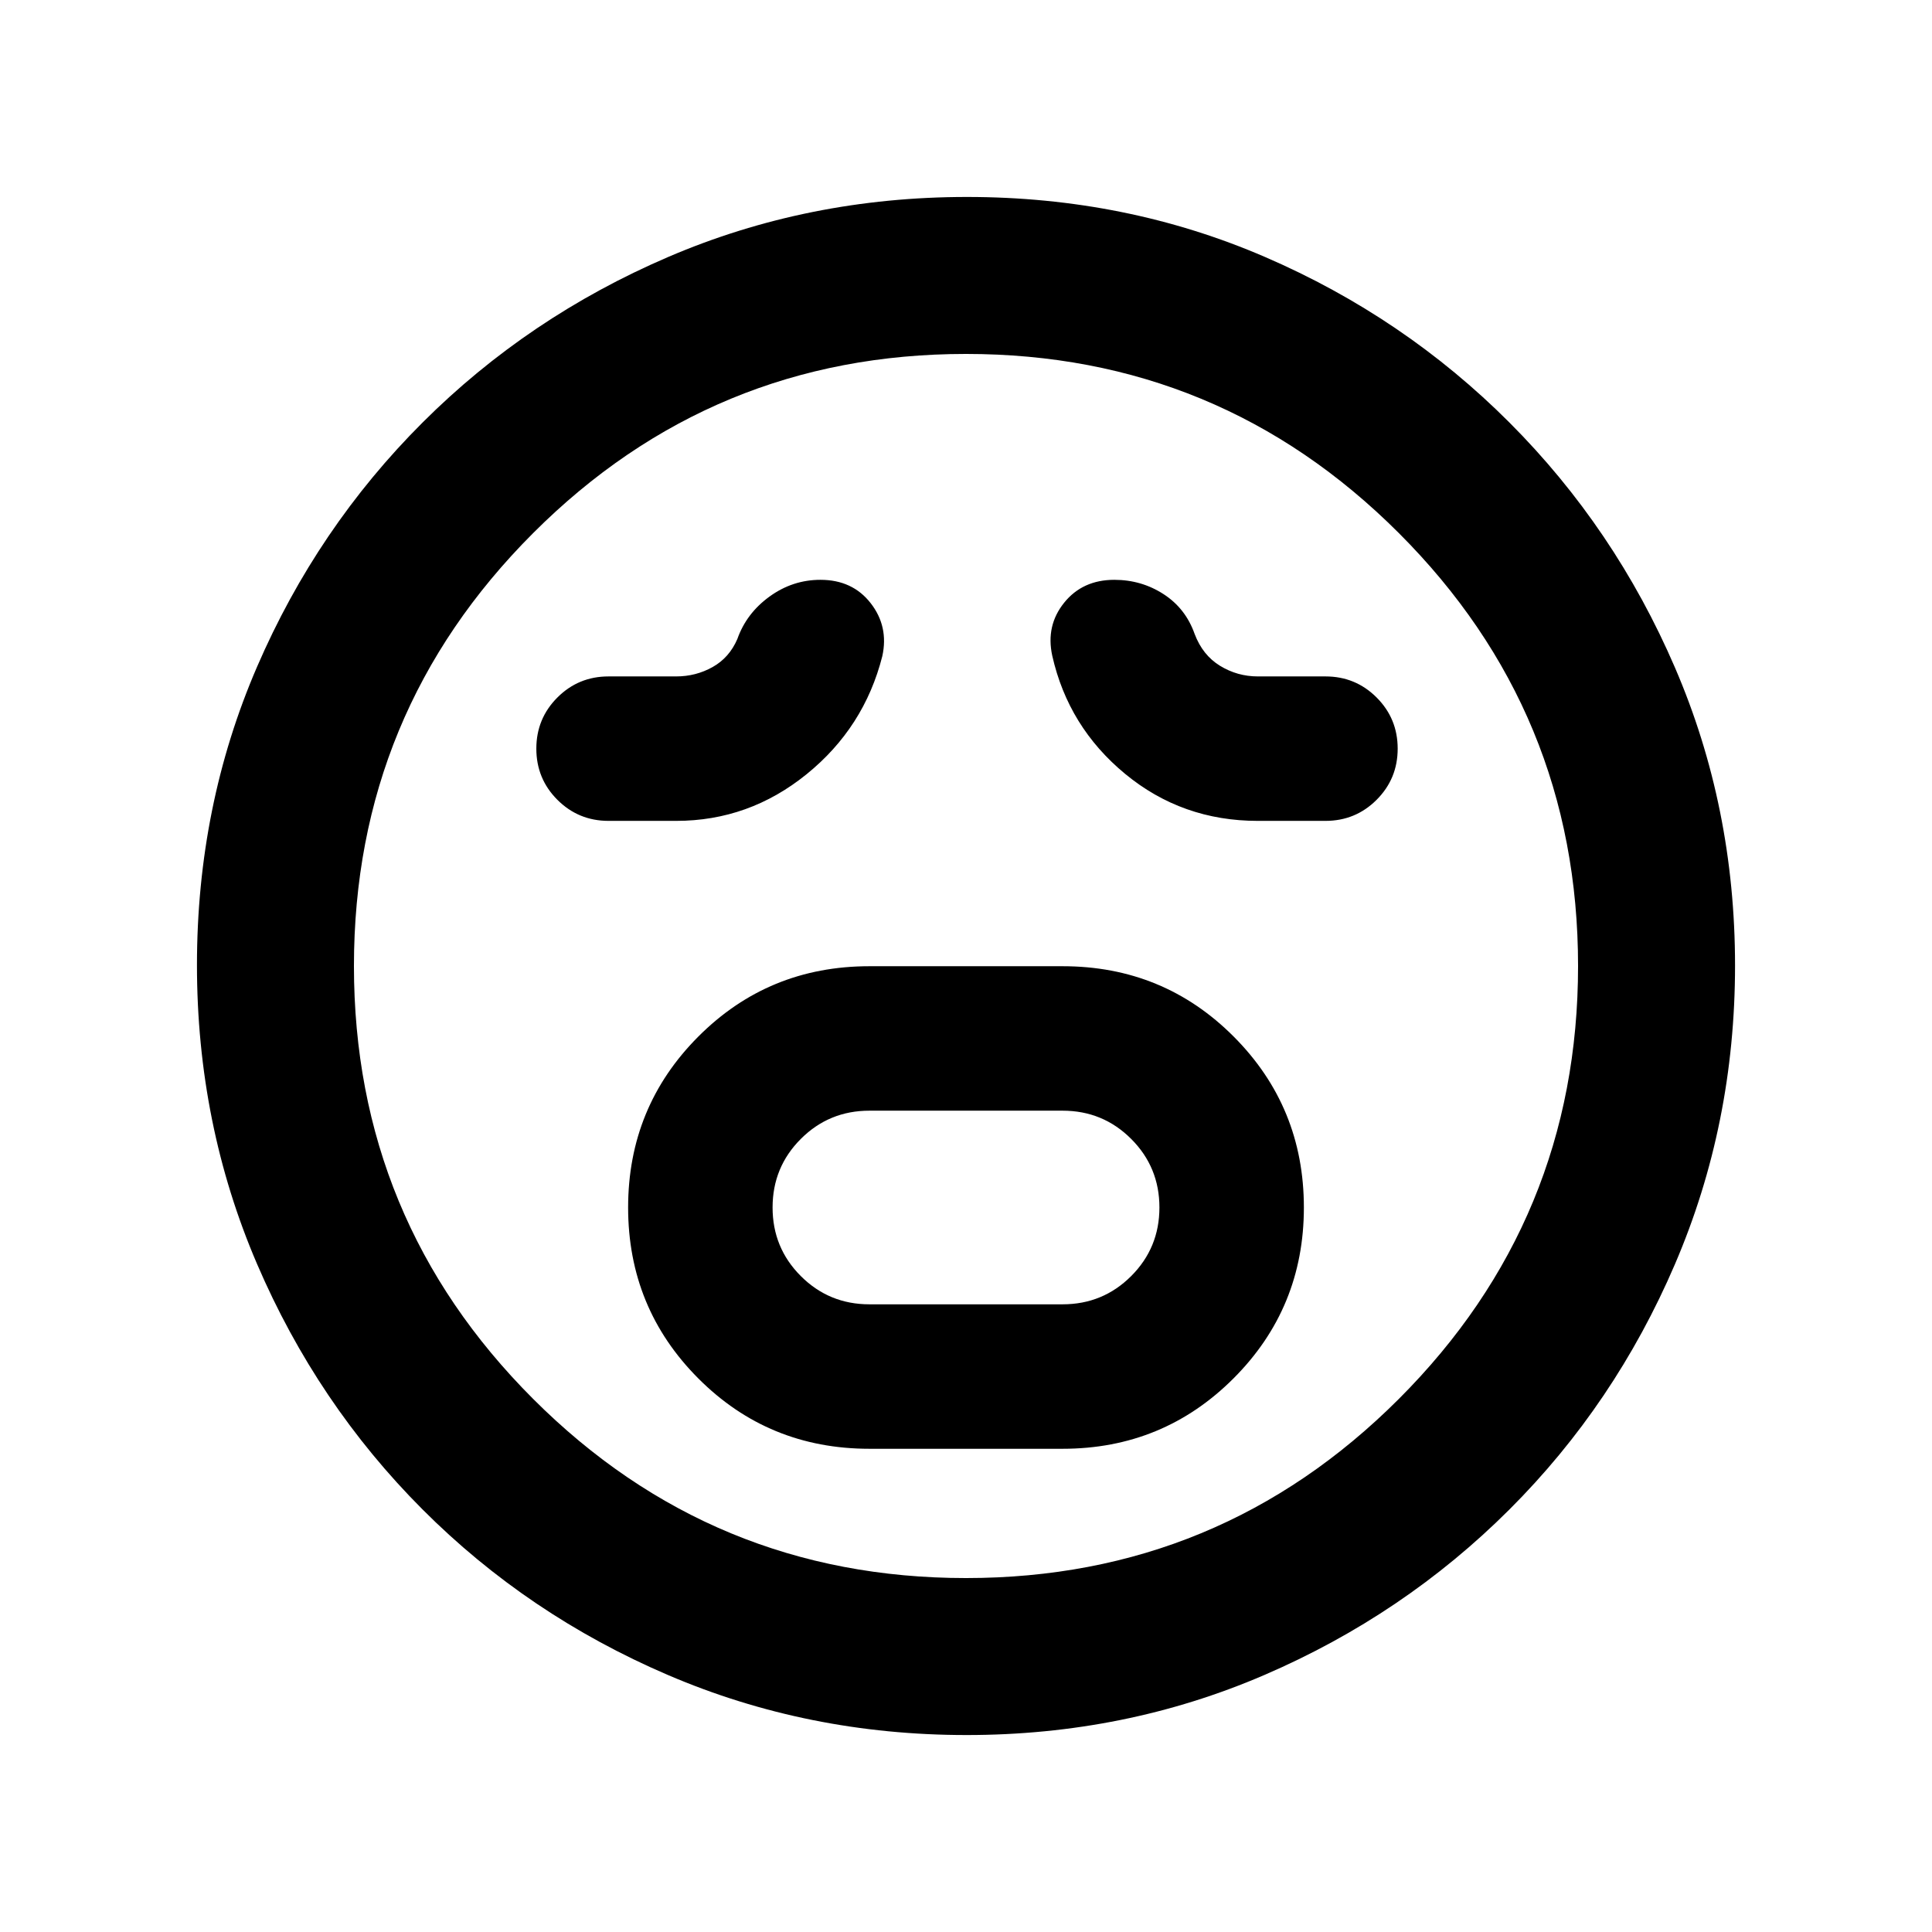 <svg xmlns="http://www.w3.org/2000/svg" height="20" viewBox="0 96 960 960" width="20"><path d="M432 815.891h96q49.955 0 84.923-34.968 34.968-34.969 34.968-84.924 0-49.956-34.868-84.923-34.869-34.967-85.023-34.967h-96q-50.154 0-85.023 34.968-34.868 34.969-34.868 84.924 0 49.956 34.868 84.923 34.869 34.967 85.023 34.967Zm0-71.782q-20.045 0-34.077-14.032-14.032-14.031-14.032-34.076 0-20.044 14.032-34.077 14.032-14.033 34.077-14.033h96q20.045 0 34.077 14.032 14.032 14.031 14.032 34.076 0 20.044-14.032 34.077-14.032 14.033-34.077 14.033h-96Zm-96-240.218q36.167 0 64.801-23.195 28.634-23.196 37.612-58.653 3.239-14.749-5.788-26.342-9.027-11.592-24.953-11.592-13.855 0-25.329 8.337-11.473 8.337-15.952 21.054-4 9.304-12.313 13.956-8.314 4.653-18.078 4.653h-33.609q-14.953 0-25.422 10.47-10.469 10.47-10.469 25.424 0 14.954 10.469 25.421 10.469 10.467 25.422 10.467H336Zm289 0h33.609q14.953 0 25.422-10.47 10.469-10.47 10.469-25.424 0-14.954-10.469-25.421-10.469-10.467-25.422-10.467H625q-10.152 0-18.771-5.272-8.62-5.272-12.62-15.815-4.479-12.718-15.473-19.816-10.995-7.097-24.434-7.097-15.774 0-24.934 11.378-9.159 11.378-5.92 26.296 7.978 35.456 36.261 58.782 28.283 23.326 65.891 23.326Zm-144.744 454.24q-78.836 0-148.43-29.861-69.594-29.861-121.927-82.294-52.334-52.432-82.182-121.933-29.848-69.5-29.848-148.521 0-79.103 29.861-148.196 29.861-69.094 82.294-121.427 52.432-52.334 121.933-82.182 69.5-29.848 148.521-29.848 79.103 0 148.196 29.861 69.094 29.861 121.427 82.294 52.334 52.432 82.182 121.699 29.848 69.266 29.848 148.021 0 78.836-29.861 148.43-29.861 69.594-82.294 121.927-52.432 52.334-121.699 82.182-69.266 29.848-148.021 29.848ZM480 576Zm0 304.13q126.065 0 215.098-89.032Q784.13 702.065 784.13 576q0-126.065-89.032-215.098Q606.065 271.87 480 271.87q-126.065 0-215.098 89.032Q175.87 449.935 175.87 576q0 126.065 89.032 215.098Q353.935 880.13 480 880.13Z"/></svg>